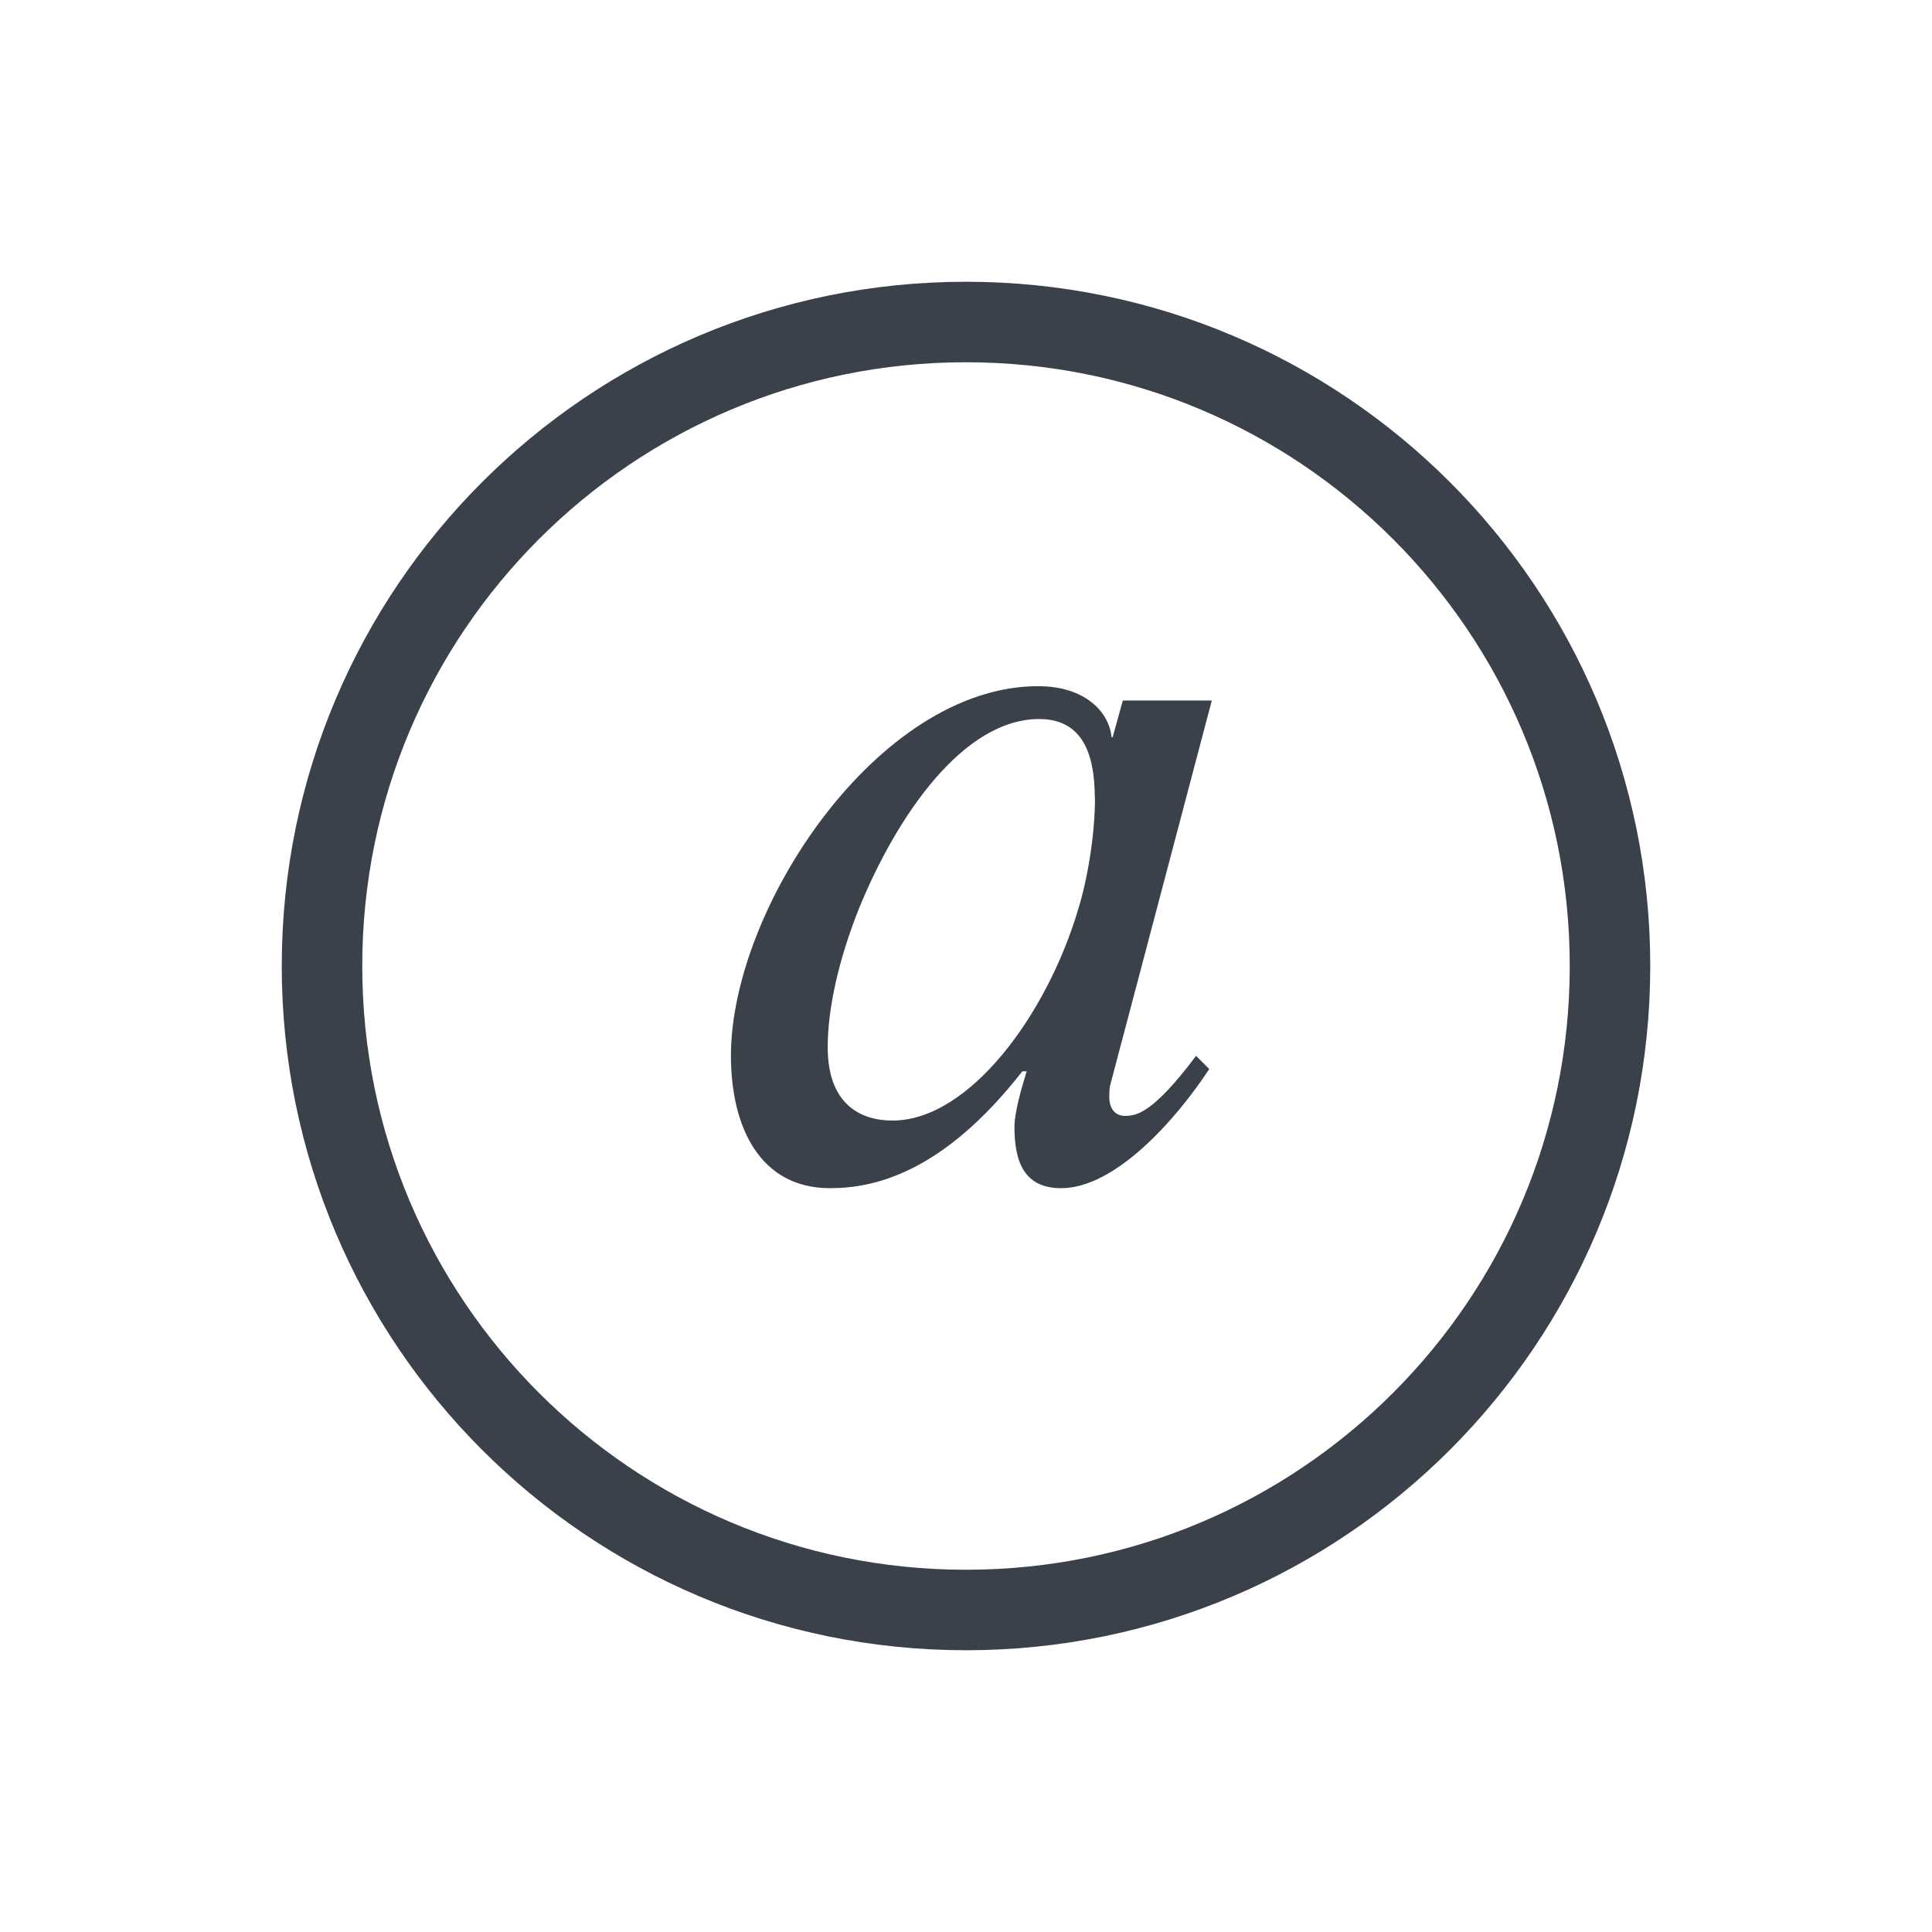 <svg xmlns="http://www.w3.org/2000/svg" xmlns:lucid="lucid" width="120" height="120"><g lucid:page-tab-id="e5w-DqTyzY1."><path d="M100 60c0 22.1-17.9 40-40 40S20 82.1 20 60s17.9-40 40-40 40 17.9 40 40z" stroke="#3a414a" stroke-width="5" fill-opacity="0"/><path d="M42.63 37.98h34.74v44.04H42.63z" fill="#fff" fill-opacity="0"/><path d="M75.26 43.54l-6.3 23.85s-.06.13-.06.75c0 .76.4 1.17.97 1.17.7 0 1.72-.13 4.42-3.73l.82.82c-2.14 3.25-5.88 7.4-9.2 7.4-2.27 0-2.9-1.6-2.9-3.8 0-.9.42-2.36.76-3.46h-.27c-4.97 6.36-9.25 7.26-11.95 7.26-4.35 0-6.15-3.8-6.15-8.23 0-9.13 9.12-22.95 19.08-22.95 2.97 0 4.42 1.65 4.56 3.17h.07l.63-2.28h5.53M68 49.56c0-2.84-.83-4.9-3.46-4.9-4.7 0-8.84 6-11.2 11.8-1.24 3.12-1.93 6.16-1.93 8.58 0 3.66 2.16 4.56 4.02 4.56 4.77 0 9.6-6.57 11.54-13.13.56-1.8 1.04-4.56 1.04-6.9" fill="#3a414a"/></g></svg>